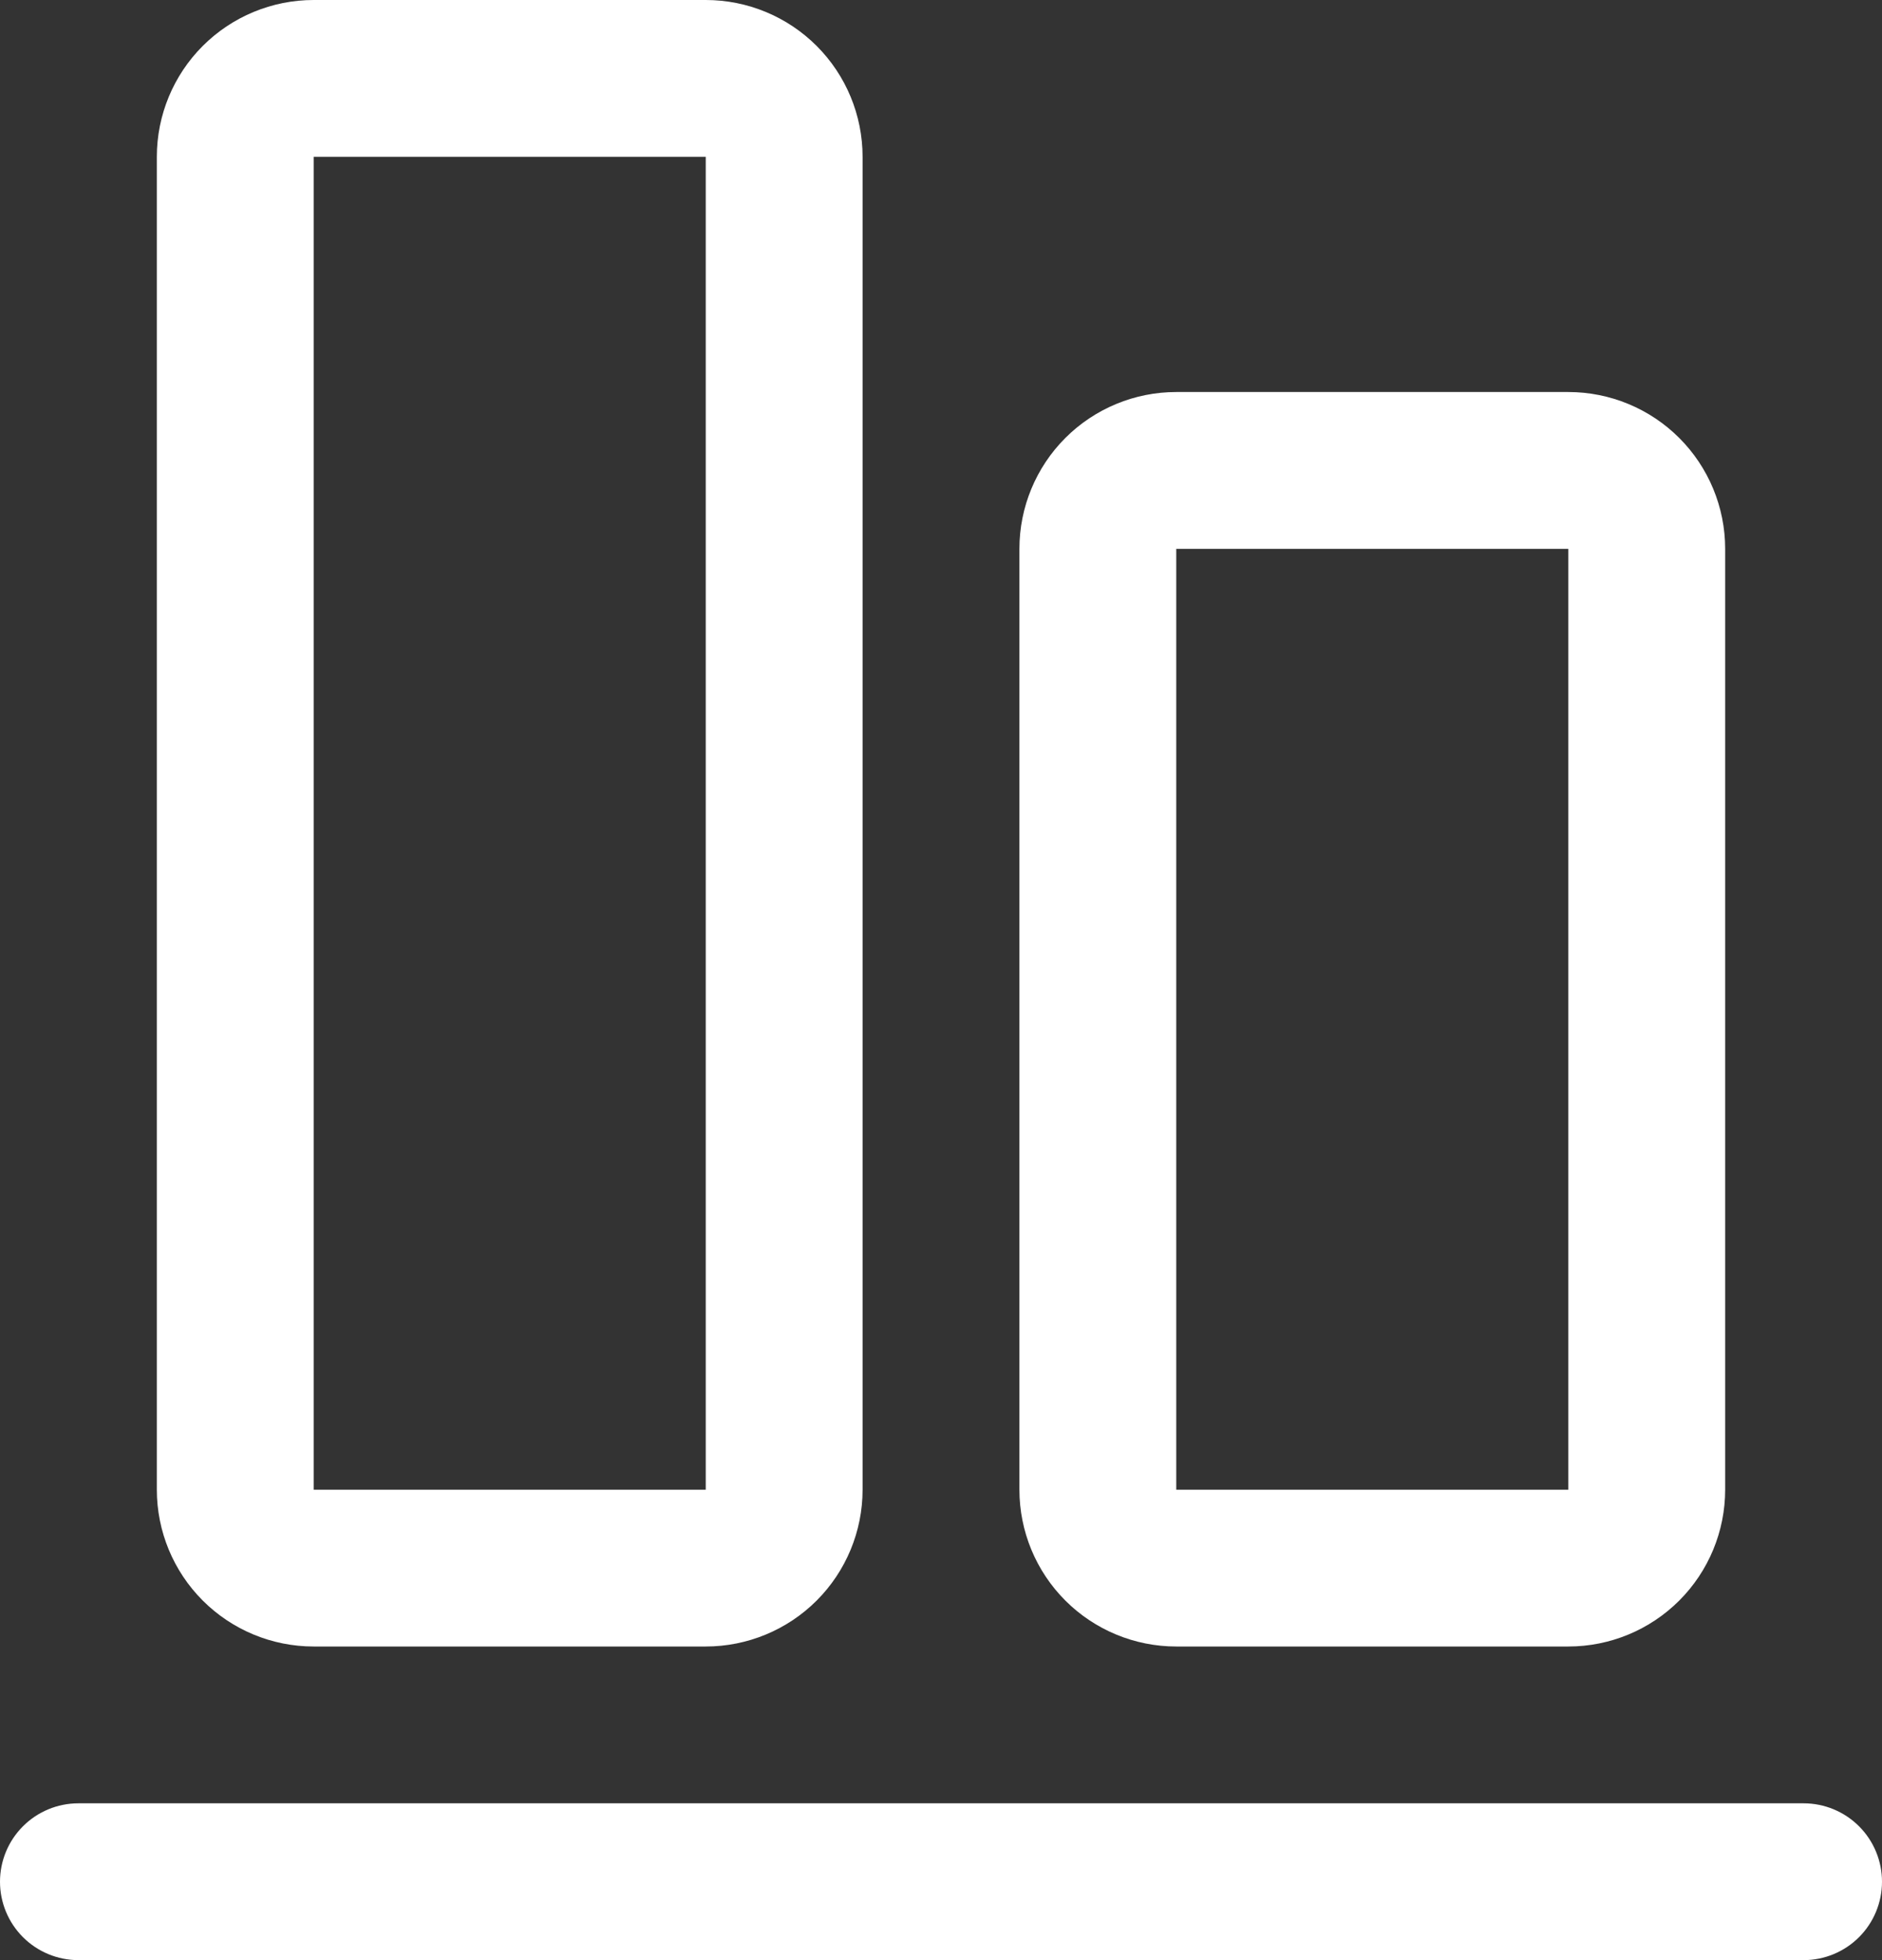 <svg width="192" height="200" viewBox="0 0 192 200" fill="none" xmlns="http://www.w3.org/2000/svg">
<rect x="0" y="0" width="192" height="200" fill="#333333" stroke="none"/>
<path d="M192 192C192 194.122 191.157 196.157 189.657 197.657C188.157 199.157 186.122 200 184 200H8C5.878 200 3.843 199.157 2.343 197.657C0.843 196.157 0 194.122 0 192C0 189.878 0.843 187.843 2.343 186.343C3.843 184.843 5.878 184 8 184H184C186.122 184 188.157 184.843 189.657 186.343C191.157 187.843 192 189.878 192 192ZM104 152V56C104 51.757 105.686 47.687 108.686 44.686C111.687 41.686 115.757 40 120 40H160C164.243 40 168.313 41.686 171.314 44.686C174.314 47.687 176 51.757 176 56V152C176 156.243 174.314 160.313 171.314 163.314C168.313 166.314 164.243 168 160 168H120C115.757 168 111.687 166.314 108.686 163.314C105.686 160.313 104 156.243 104 152ZM120 152H160V56H120V152ZM16 152V16C16 11.757 17.686 7.687 20.686 4.686C23.687 1.686 27.756 0 32 0H72C76.243 0 80.313 1.686 83.314 4.686C86.314 7.687 88 11.757 88 16V152C88 156.243 86.314 160.313 83.314 163.314C80.313 166.314 76.243 168 72 168H32C27.756 168 23.687 166.314 20.686 163.314C17.686 160.313 16 156.243 16 152ZM32 152H72V16H32V152Z" fill="white"/>
</svg>
